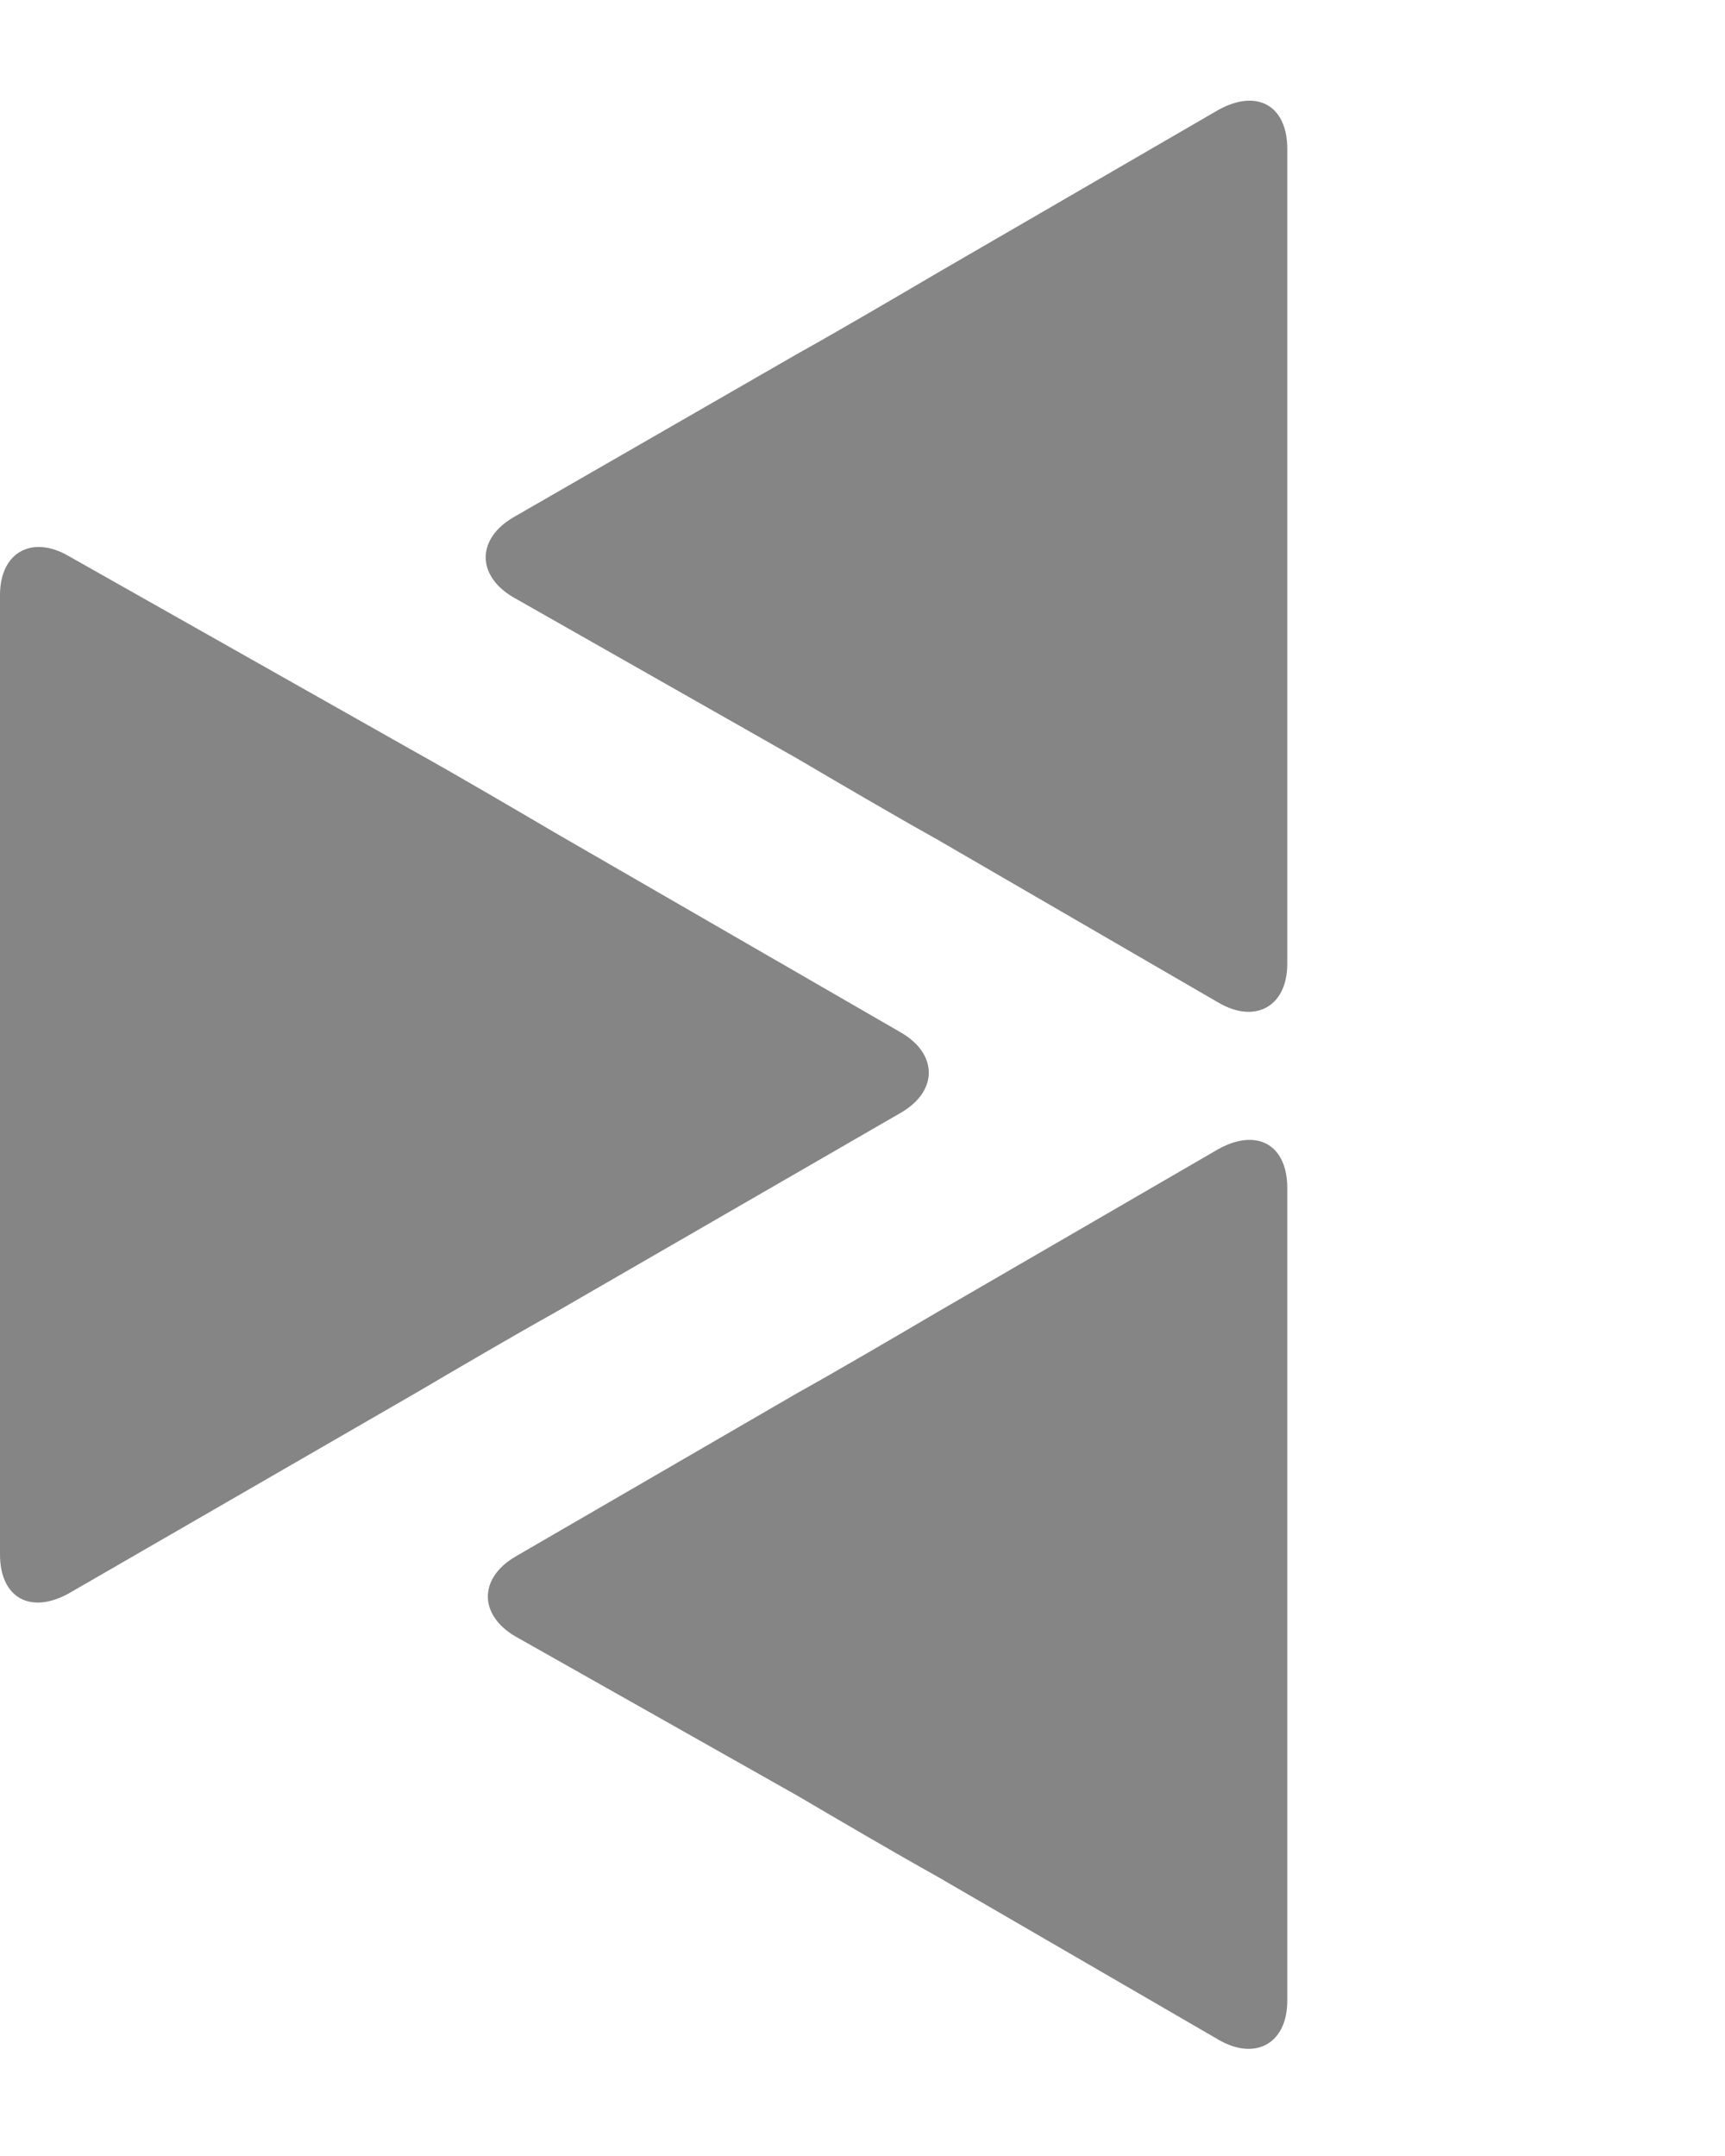 <?xml version="1.0" encoding="utf-8"?>
<!-- Generator: Adobe Illustrator 18.0.0, SVG Export Plug-In . SVG Version: 6.00 Build 0)  -->
<!DOCTYPE svg PUBLIC "-//W3C//DTD SVG 1.1//EN" "http://www.w3.org/Graphics/SVG/1.1/DTD/svg11.dtd">
<svg version="1.1" id="Layer_1" xmlns="http://www.w3.org/2000/svg" xmlns:xlink="http://www.w3.org/1999/xlink" x="0px" y="0px"
	 viewBox="0 0 80 100" enable-background="new 0 0 80 100" xml:space="preserve">
<g>
	<path fill="#858585" d="M59.7,77.6c0-2,0-5.3,0-7.3V55.1c0-2-1.4-2.8-3.2-1.8l-13.1,7.6c-1.7,1-4.6,2.7-6.4,3.7l-13.1,7.6
		c-1.7,1-1.7,2.7,0,3.7L37,83.3c1.7,1,4.6,2.7,6.4,3.7l13.1,7.6c1.7,1,3.2,0.2,3.2-1.8V77.6z"/>
	<path fill="#858585" d="M59.7,29.5c0-2,0-5.3,0-7.3V6.9c0-2-1.4-2.8-3.2-1.8l-13.1,7.6c-1.7,1-4.6,2.7-6.4,3.7L23.8,24
		c-1.7,1-1.7,2.7,0,3.7L37,35.2c1.7,1,4.6,2.7,6.4,3.7l13.1,7.6c1.7,1,3.2,0.2,3.2-1.8V29.5z"/>
	<path fill="#858585" d="M0,46.2c0,2,0,5.3,0,7.3l0,18.6c0,2,1.4,2.8,3.2,1.8l16.1-9.3c1.7-1,4.6-2.7,6.4-3.7l16.1-9.3
		c1.7-1,1.7-2.7,0-3.7l-16.1-9.3c-1.7-1-4.6-2.7-6.4-3.7L3.2,25.8c-1.7-1-3.2-0.2-3.2,1.8L0,46.2z"/>
</g>
</svg>
